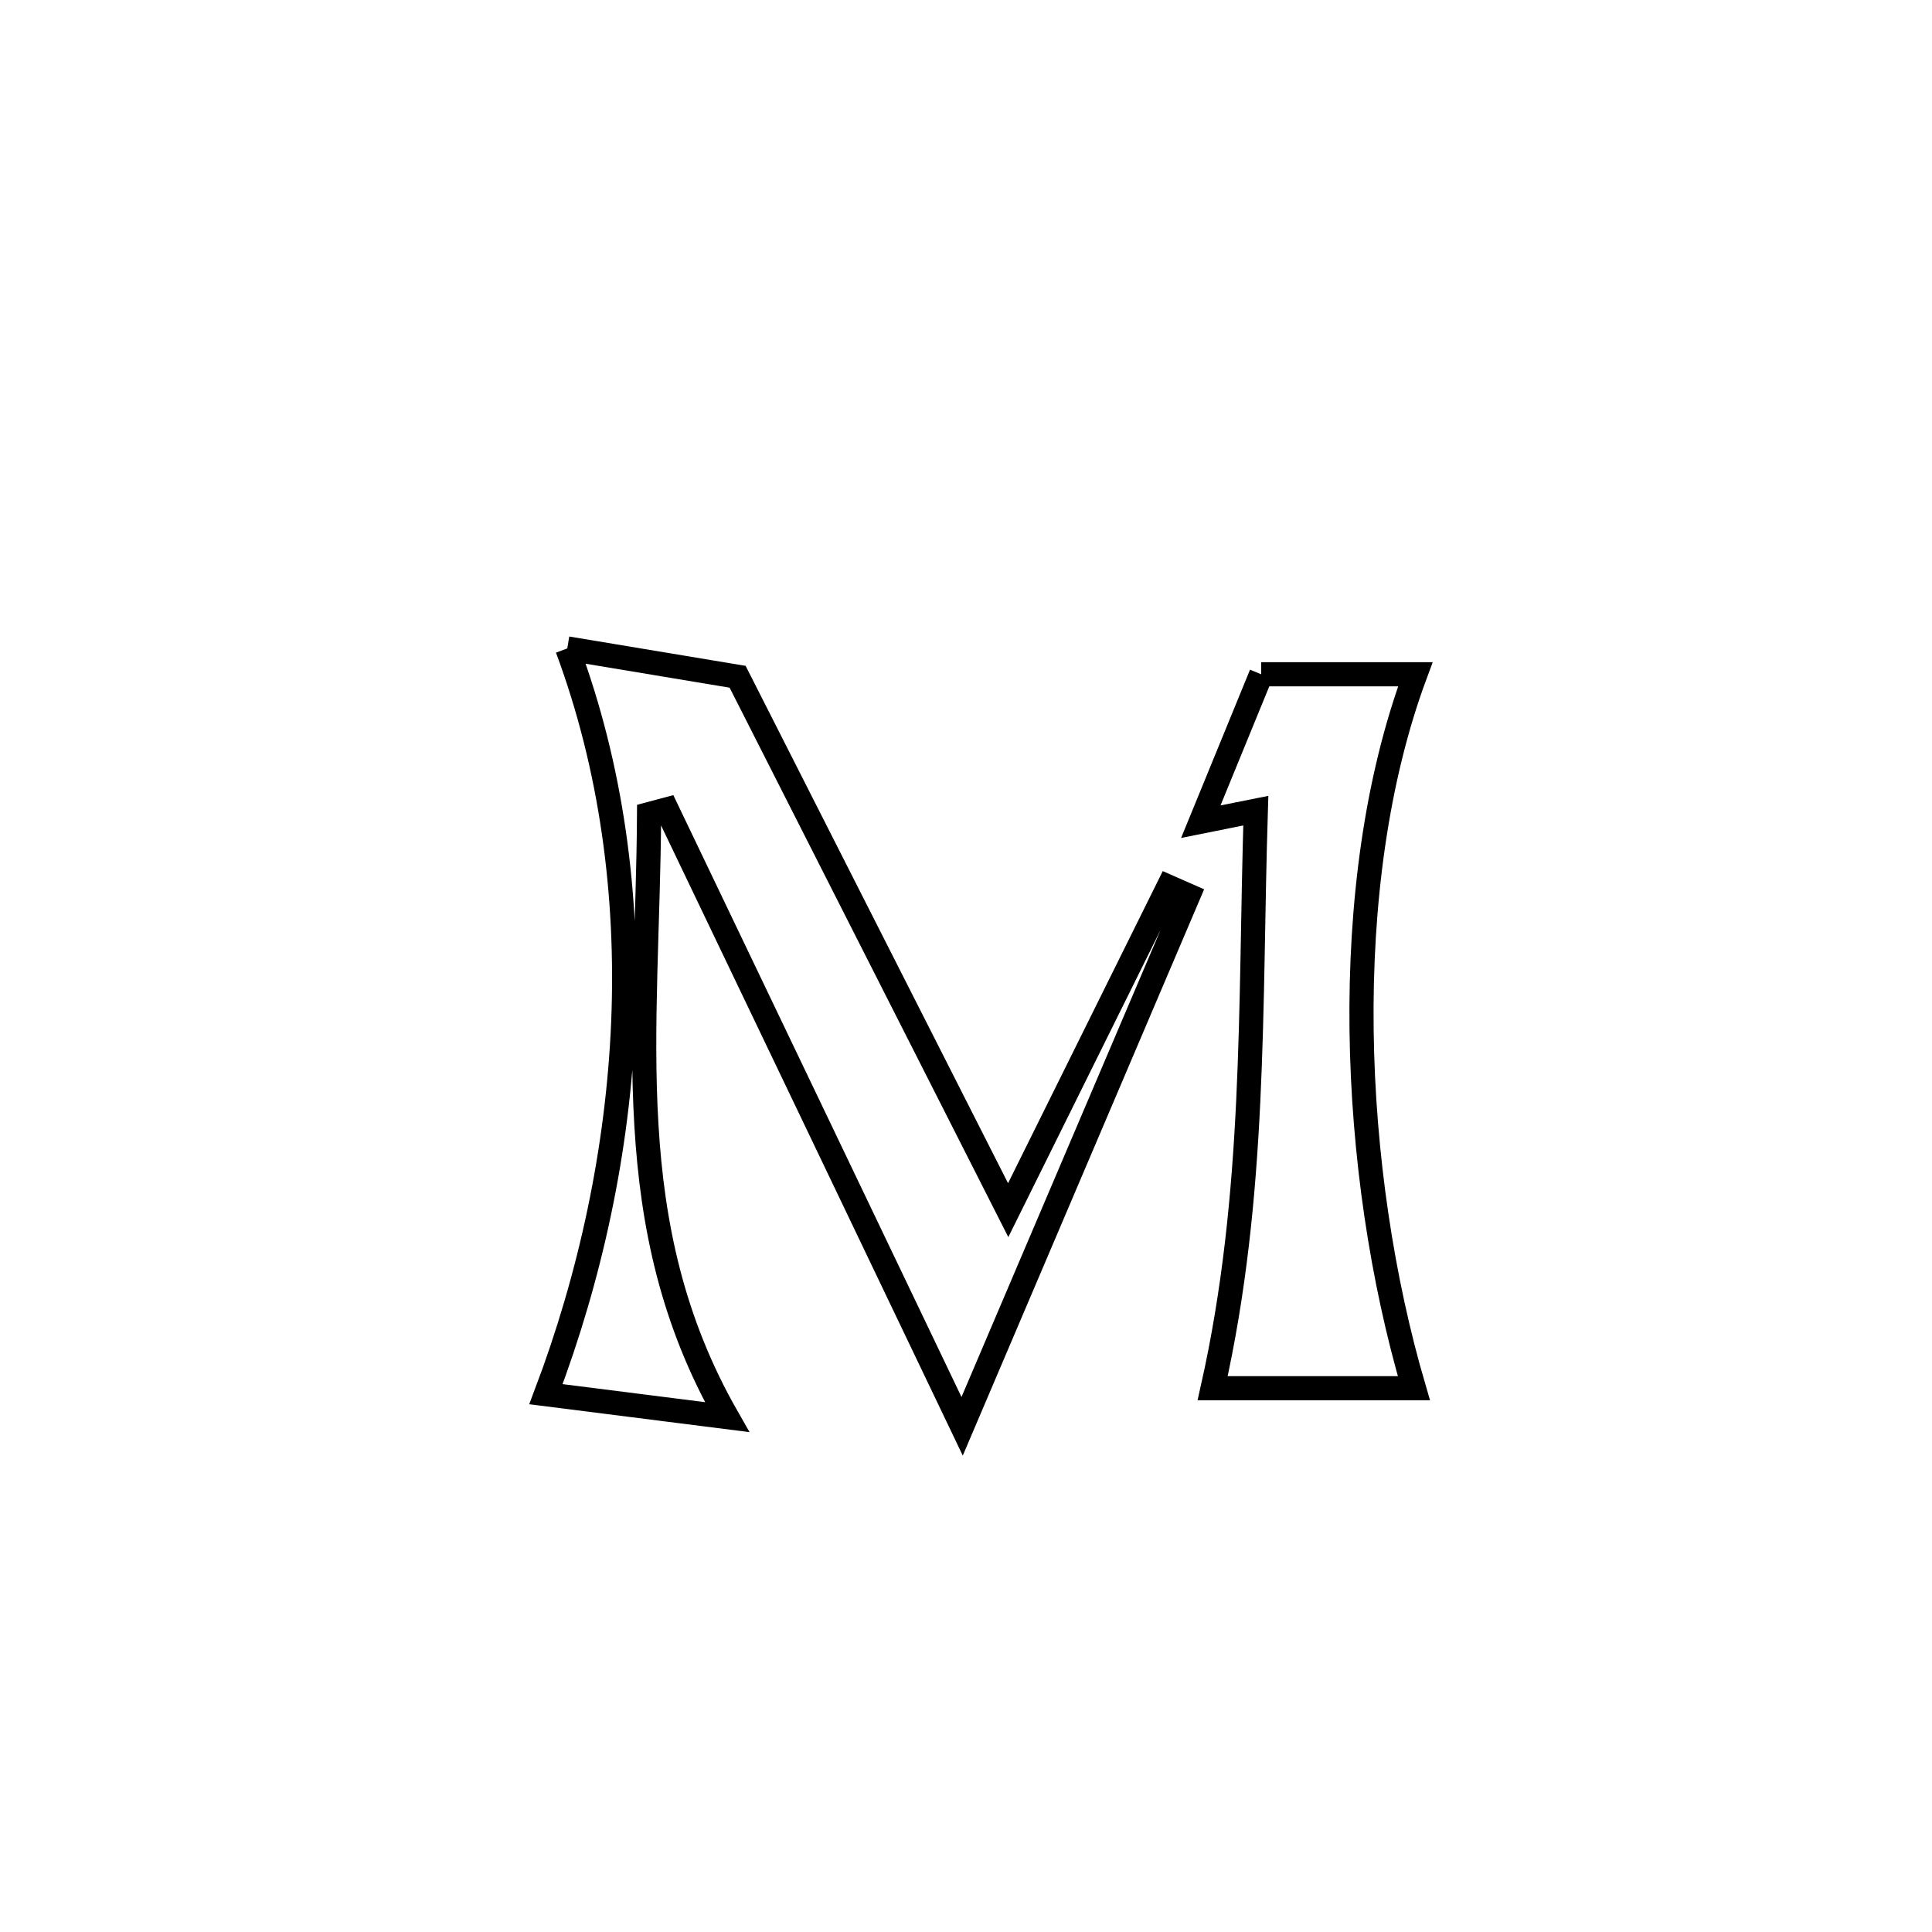 <svg xmlns="http://www.w3.org/2000/svg" viewBox="0.0 0.0 24.0 24.0" height="200px" width="200px"><path fill="none" stroke="black" stroke-width=".3" stroke-opacity="1.0"  filling="0" d="M7.047 8.055 L7.047 8.055 C7.21 8.082 8.946 8.371 9.163 8.407 L9.163 8.407 C10.283 10.616 11.404 12.825 12.524 15.033 L12.524 15.033 C13.187 13.694 13.851 12.355 14.515 11.016 L14.515 11.016 C14.597 11.052 14.68 11.089 14.762 11.125 L14.762 11.125 C13.826 13.323 12.889 15.52 11.952 17.718 L11.952 17.718 C11.341 16.441 10.729 15.164 10.118 13.886 C9.506 12.609 8.894 11.332 8.283 10.055 L8.283 10.055 C8.21 10.075 8.136 10.095 8.063 10.114 L8.063 10.114 C8.055 11.468 7.956 12.743 8.03 13.978 C8.103 15.213 8.349 16.408 9.032 17.604 L9.032 17.604 C8.282 17.509 7.532 17.414 6.782 17.319 L6.782 17.319 C7.335 15.859 7.676 14.282 7.742 12.7 C7.807 11.119 7.597 9.533 7.047 8.055 L7.047 8.055"></path>
<path fill="none" stroke="black" stroke-width=".3" stroke-opacity="1.0"  filling="0" d="M15.667 8.376 L15.667 8.376 C16.305 8.376 16.943 8.376 17.582 8.376 L17.582 8.376 C17.095 9.686 16.895 11.236 16.914 12.792 C16.933 14.348 17.172 15.91 17.564 17.245 L17.564 17.245 C16.73 17.245 15.897 17.245 15.064 17.245 L15.064 17.245 C15.605 14.837 15.524 12.524 15.6 10.07 L15.6 10.07 C15.372 10.115 15.145 10.161 14.917 10.207 L14.917 10.207 C15.167 9.597 15.417 8.986 15.667 8.376 L15.667 8.376"></path></svg>